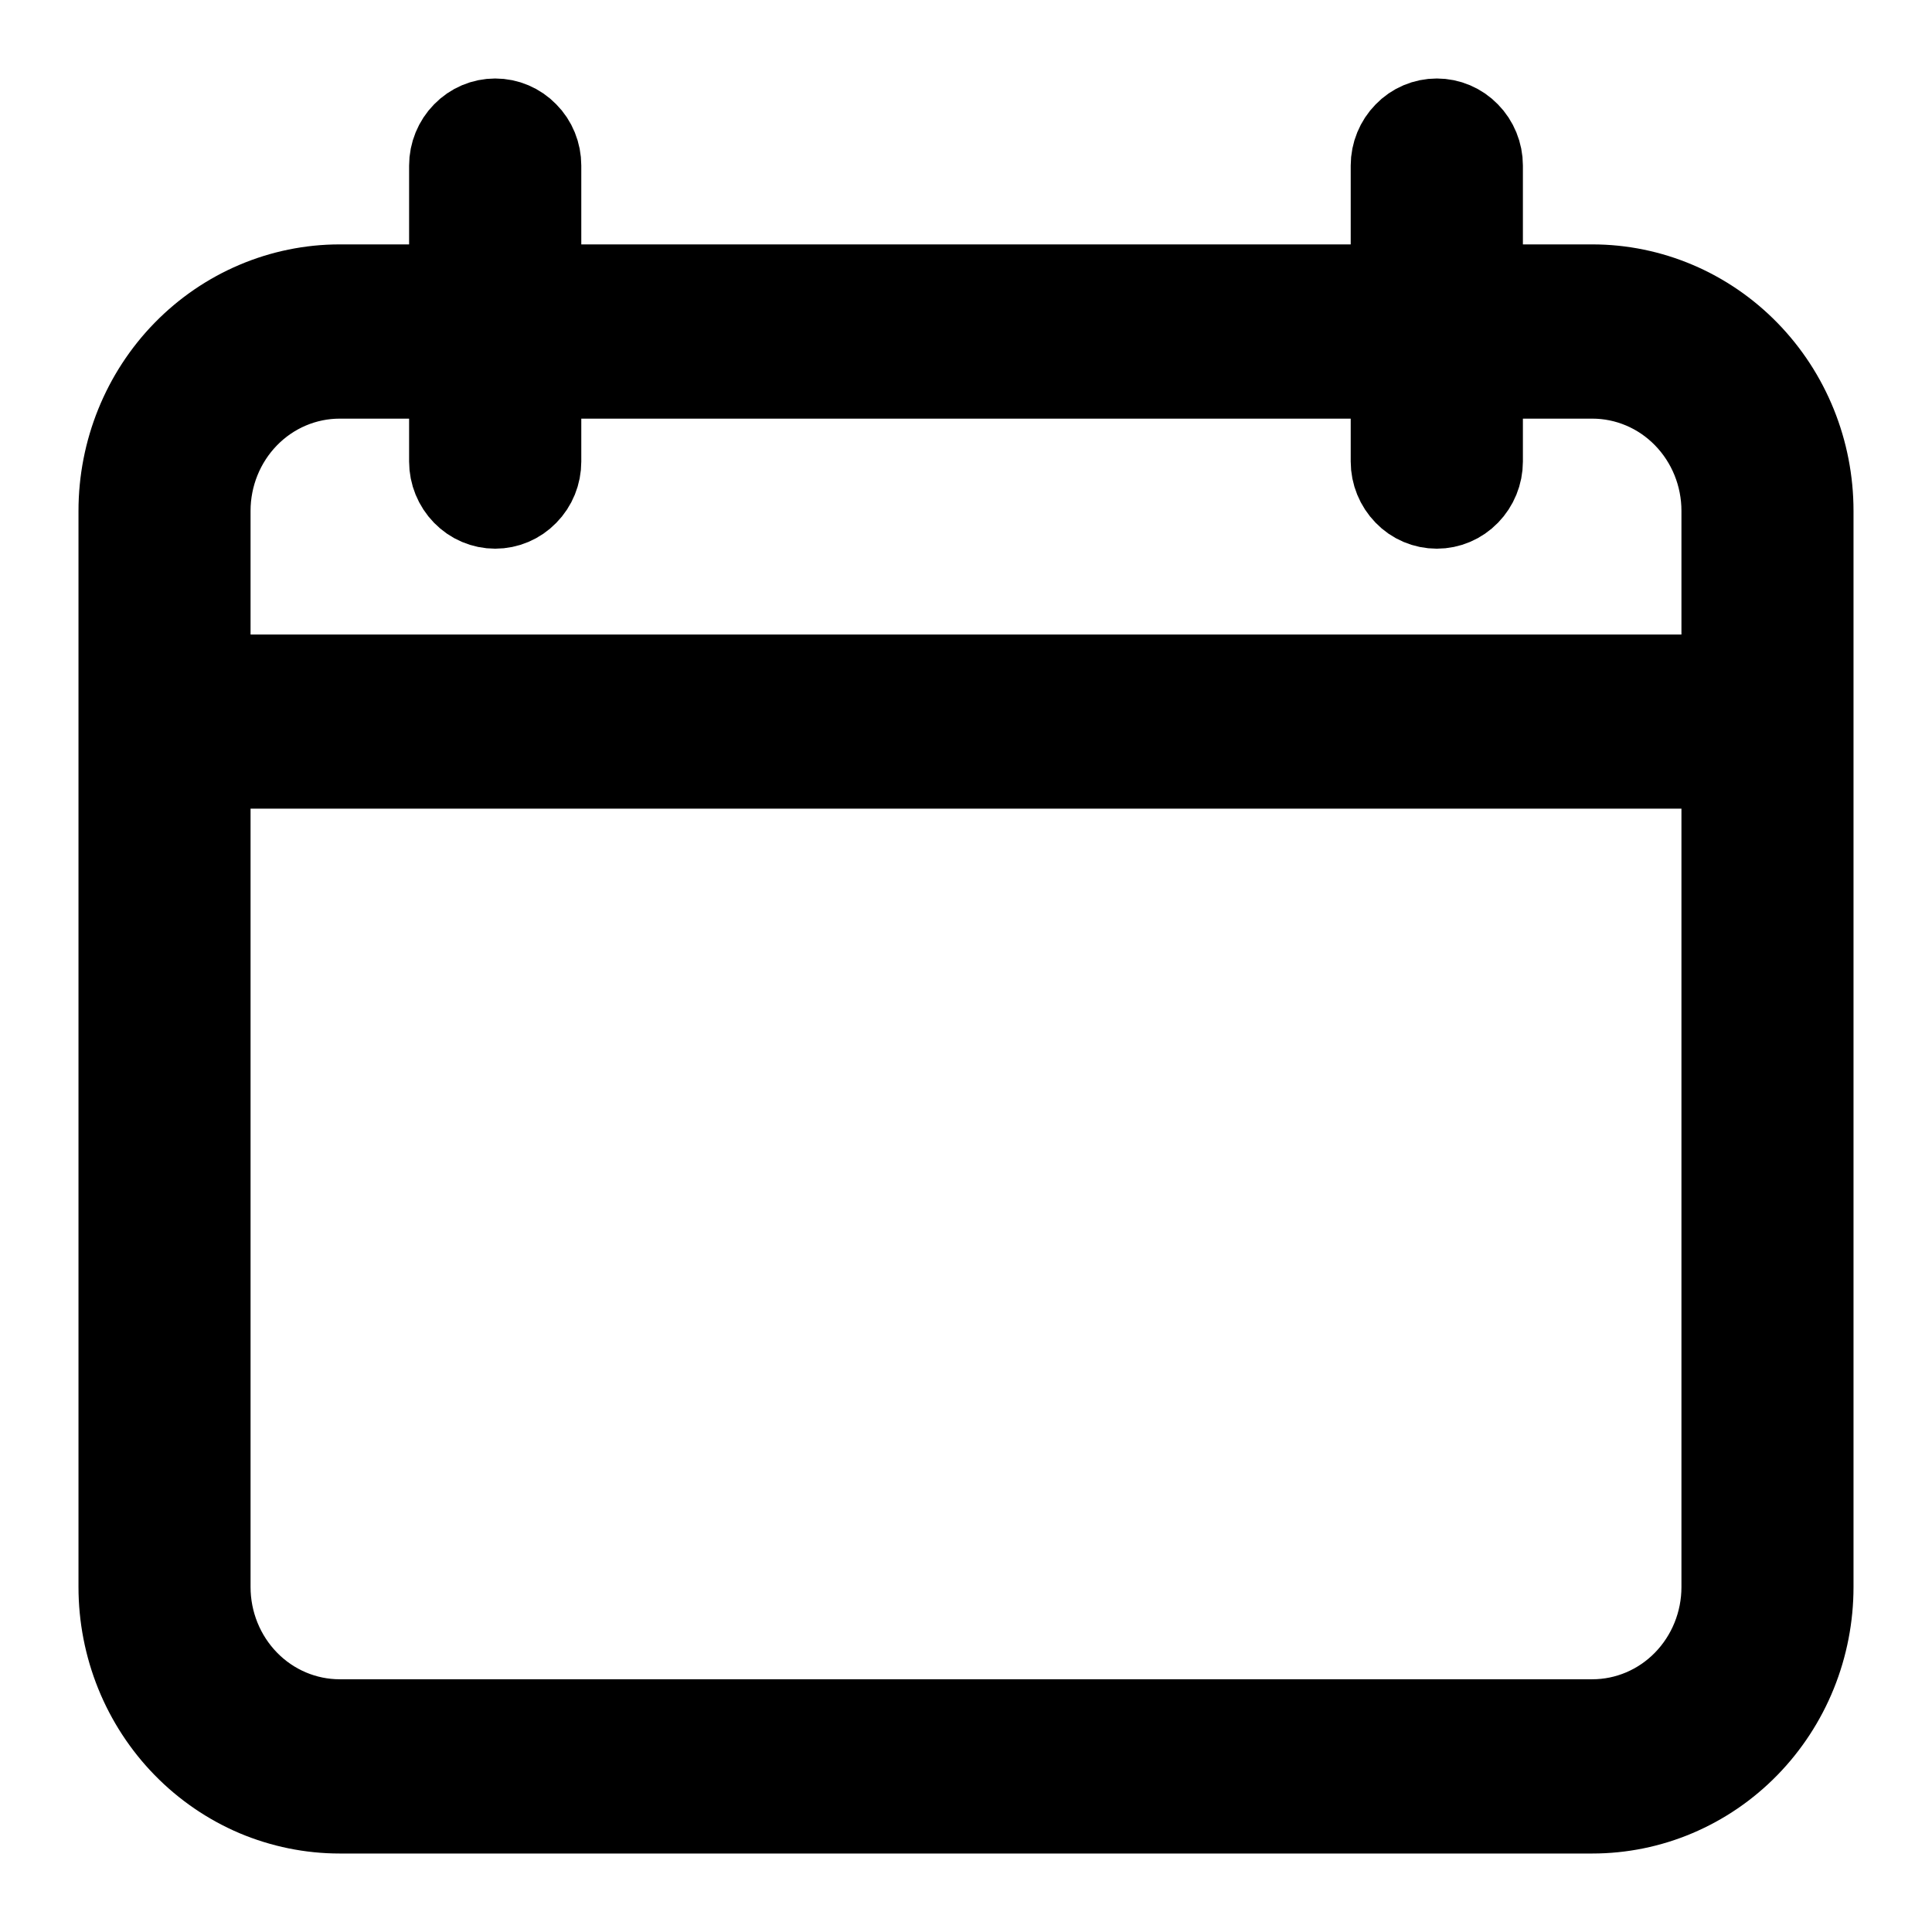 <svg width="16" height="16" viewBox="0 0 16 16" fill="color" xmlns="http://www.w3.org/2000/svg">
<path d="M15 4.231C15 3.738 14.809 3.266 14.469 2.918C14.129 2.57 13.668 2.374 13.187 2.374H12.262V1.371C12.262 1.273 12.223 1.178 12.155 1.109C12.087 1.039 11.995 1 11.899 1C11.803 1 11.71 1.039 11.643 1.109C11.575 1.178 11.536 1.273 11.536 1.371V2.374H4.464V1.371C4.464 1.273 4.426 1.178 4.357 1.109C4.289 1.039 4.197 1 4.101 1C4.005 1 3.913 1.039 3.845 1.109C3.777 1.178 3.738 1.273 3.738 1.371V2.374H2.813C2.333 2.374 1.871 2.57 1.531 2.918C1.191 3.266 1 3.738 1 4.231V13.143C1 13.387 1.047 13.629 1.138 13.854C1.229 14.079 1.363 14.284 1.531 14.456C1.7 14.629 1.899 14.765 2.119 14.859C2.34 14.952 2.575 15 2.813 15H13.187C13.425 15 13.661 14.952 13.88 14.859C14.101 14.765 14.3 14.629 14.469 14.456C14.637 14.284 14.771 14.079 14.862 13.854C14.953 13.629 15 13.387 15 13.143V4.231ZM2.813 3.117H3.738V3.822C3.738 3.921 3.777 4.015 3.845 4.085C3.913 4.155 4.005 4.194 4.101 4.194C4.197 4.194 4.289 4.155 4.357 4.085C4.426 4.015 4.464 3.921 4.464 3.822V3.117H11.536V3.822C11.536 3.921 11.575 4.015 11.643 4.085C11.71 4.155 11.803 4.194 11.899 4.194C11.995 4.194 12.087 4.155 12.155 4.085C12.223 4.015 12.262 3.921 12.262 3.822V3.117H13.187C13.475 3.117 13.752 3.234 13.956 3.443C14.16 3.652 14.275 3.935 14.275 4.231V5.605H1.725V4.231C1.725 3.935 1.84 3.652 2.044 3.443C2.248 3.234 2.525 3.117 2.813 3.117ZM13.187 14.257H2.813C2.525 14.257 2.248 14.14 2.044 13.931C1.84 13.722 1.725 13.439 1.725 13.143V6.347H14.275V13.143C14.275 13.439 14.16 13.722 13.956 13.931C13.752 14.14 13.475 14.257 13.187 14.257Z" fill="color" stroke="color" stroke-width="0.7"></path>
</svg>